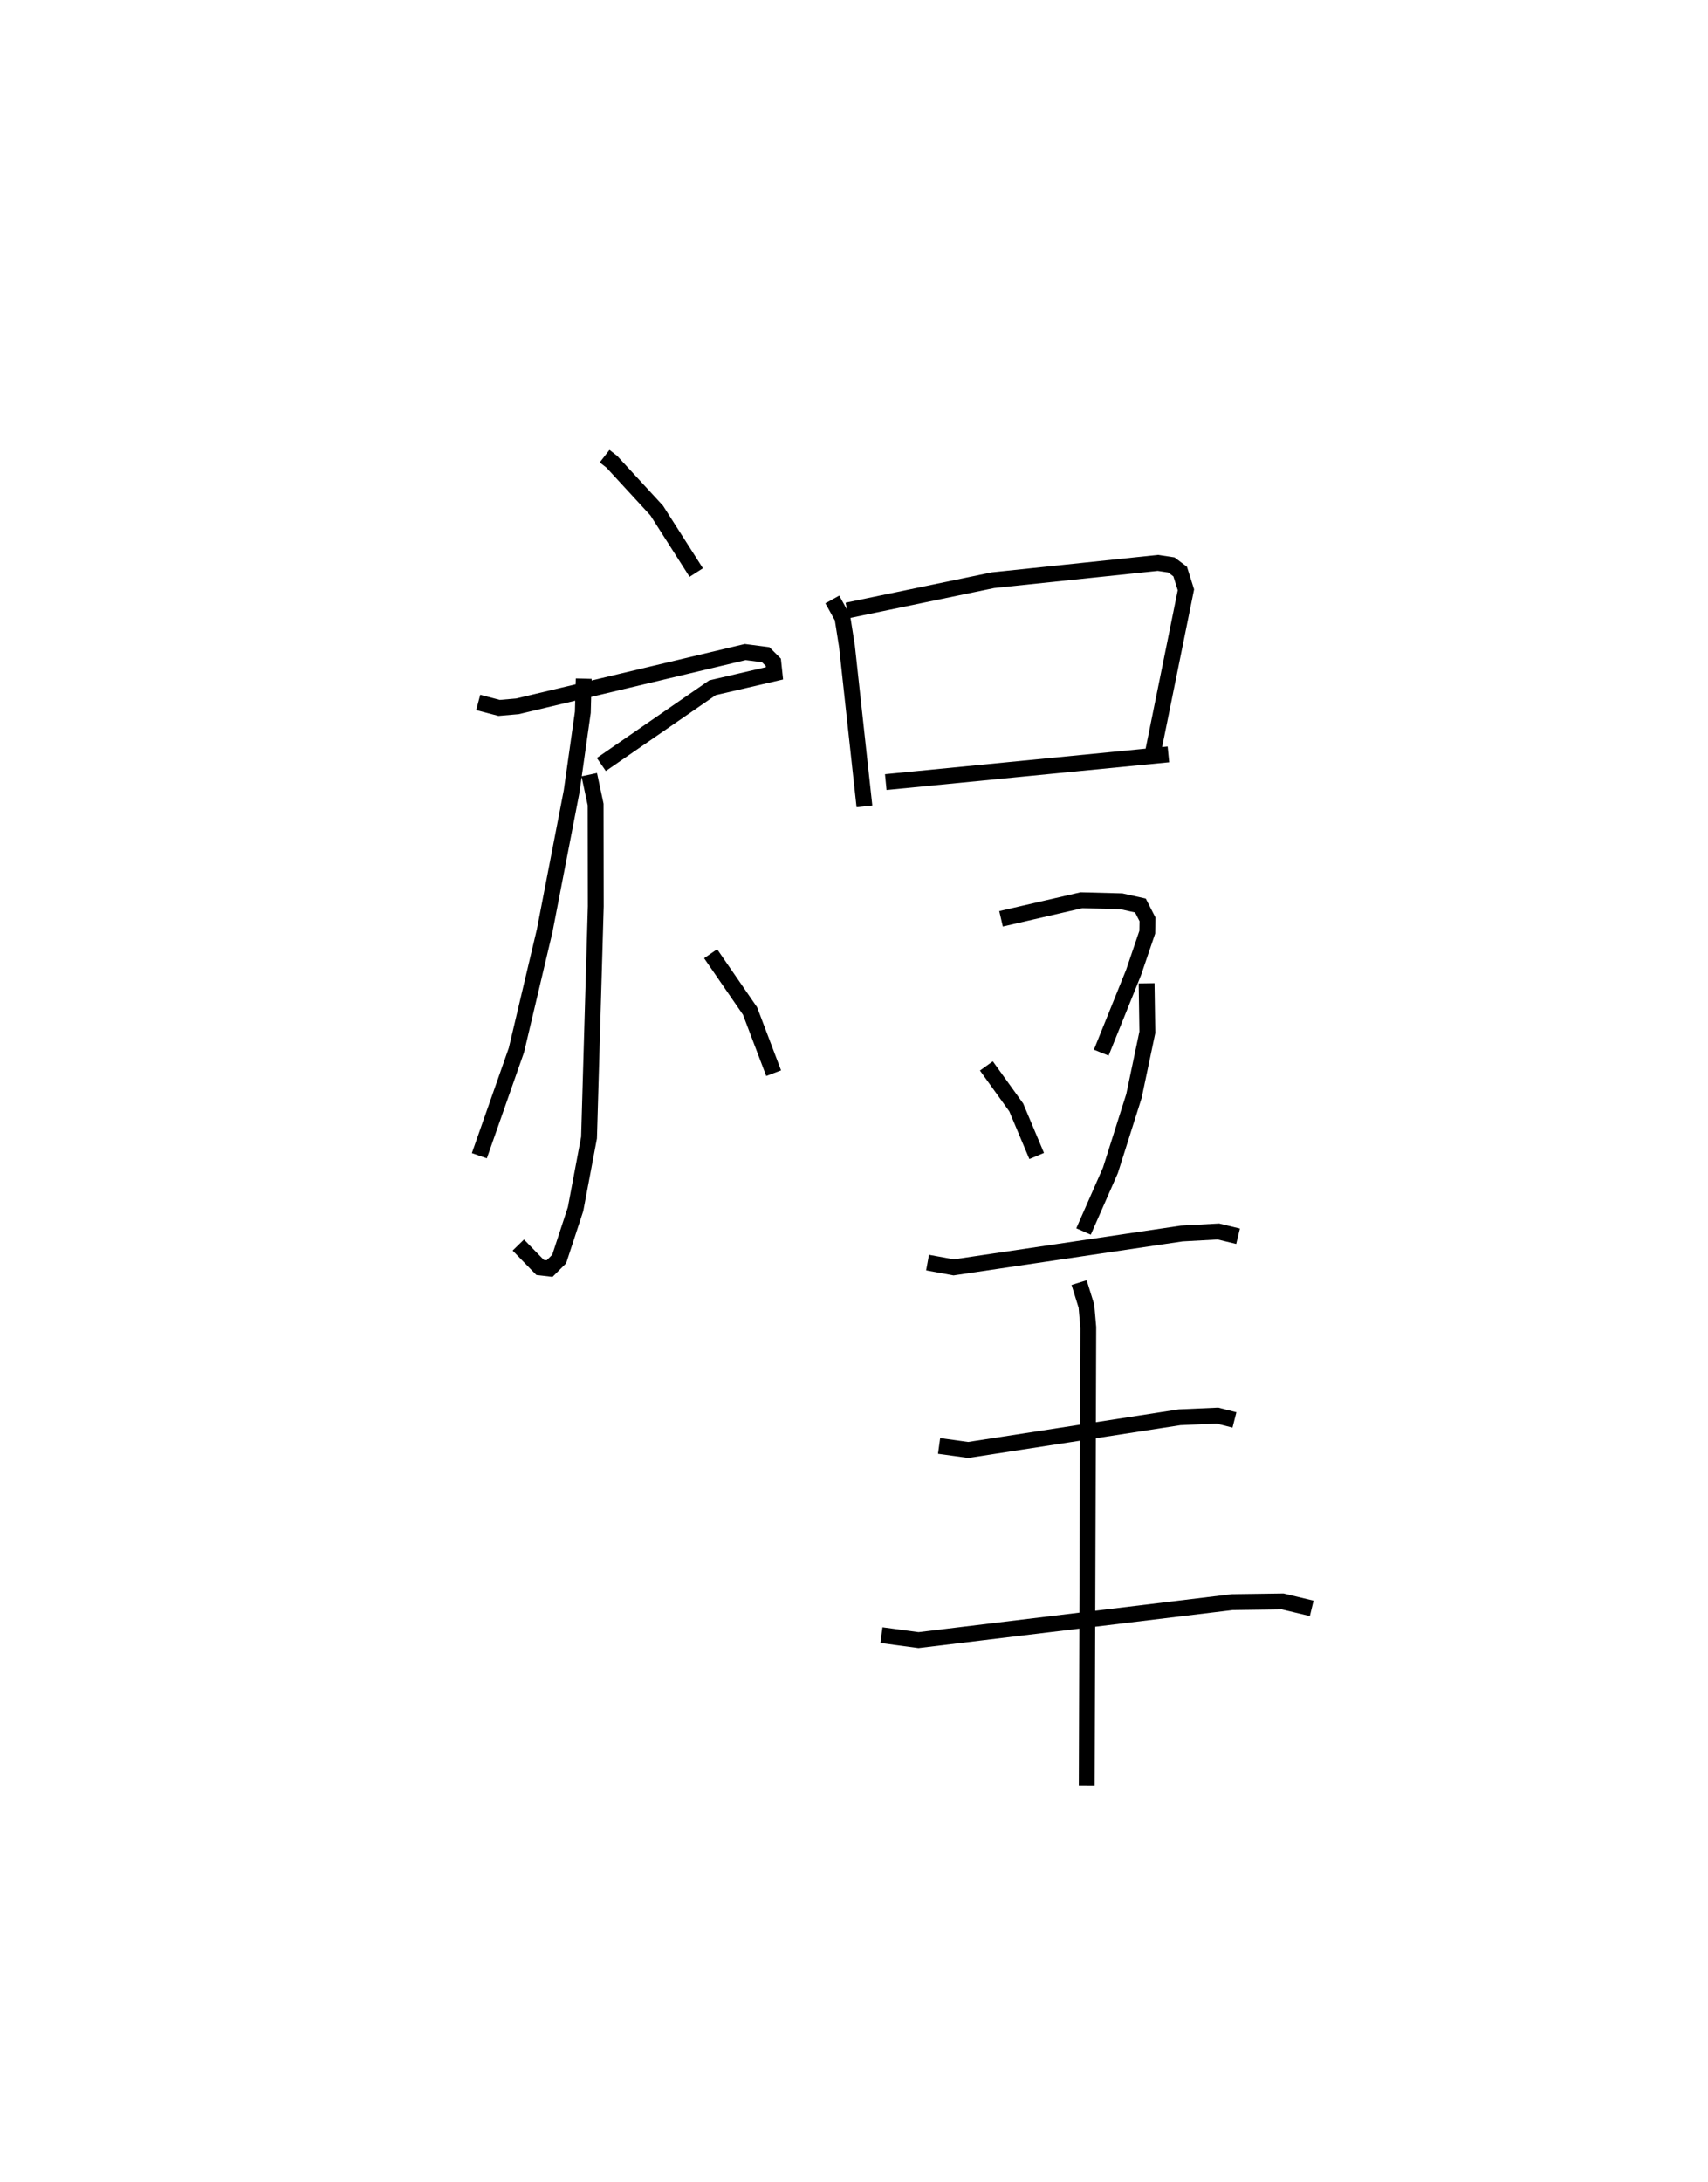<?xml version="1.0" encoding="utf-8" ?>
<svg baseProfile="full" height="137.611" version="1.1" width="107.749" xmlns="http://www.w3.org/2000/svg" xmlns:ev="http://www.w3.org/2001/xml-events" xmlns:xlink="http://www.w3.org/1999/xlink"><defs /><rect fill="white" height="137.611" width="107.749" x="0" y="0" /><path d="M25,25 m0.0,0.0 m13.142,3.77 l0.454,0.354 2.833,3.078 l2.493,3.907 m-13.754,8.192 l1.318,0.347 1.154,-0.1 l14.371,-3.424 1.292,0.167 l0.48,0.478 0.074,0.697 l-3.908,0.909 -7.014,4.841 m-0.762,0.643 l0.403,1.883 0.009,6.424 l-0.426,14.584 -0.849,4.504 l-1.034,3.151 -0.603,0.602 l-0.602,-0.071 -1.373,-1.412 m4.126,-35.722 l-0.056,2.119 -0.708,4.996 l-1.699,8.782 -1.783,7.533 l-2.338,6.659 m14.59,-12.74 l2.486,3.611 1.489,3.923 m3.701,-29.877 l0.64,1.153 0.282,1.781 l1.105,10.114 m-1.085,-12.355 l9.19,-1.909 10.408,-1.092 l0.85,0.129 0.555,0.418 l0.363,1.151 -2.059,10.149 m-16.876,1.979 l17.83,-1.748 m-10.558,10.371 l5.067,-1.171 2.529,0.067 l1.196,0.266 0.446,0.87 l-0.013,0.811 -0.863,2.539 l-2.041,5.058 m-7.246,0.838 l1.884,2.619 1.289,3.061 m6.935,-10.891 l0.047,3.091 -0.847,4.023 l-1.482,4.681 -1.697,3.858 m-9.84,1.961 l1.649,0.302 14.384,-2.136 l2.316,-0.127 1.24,0.3 m-18.862,13.224 l1.84,0.254 13.337,-2.064 l2.382,-0.105 1.075,0.274 m-22.27,13.575 l2.34,0.314 19.788,-2.397 l3.182,-0.045 1.833,0.44 m-14.673,-20.547 l0.462,1.486 0.116,1.333 l-0.097,28.898 " fill="none" stroke="black" stroke-width="1" /></svg>